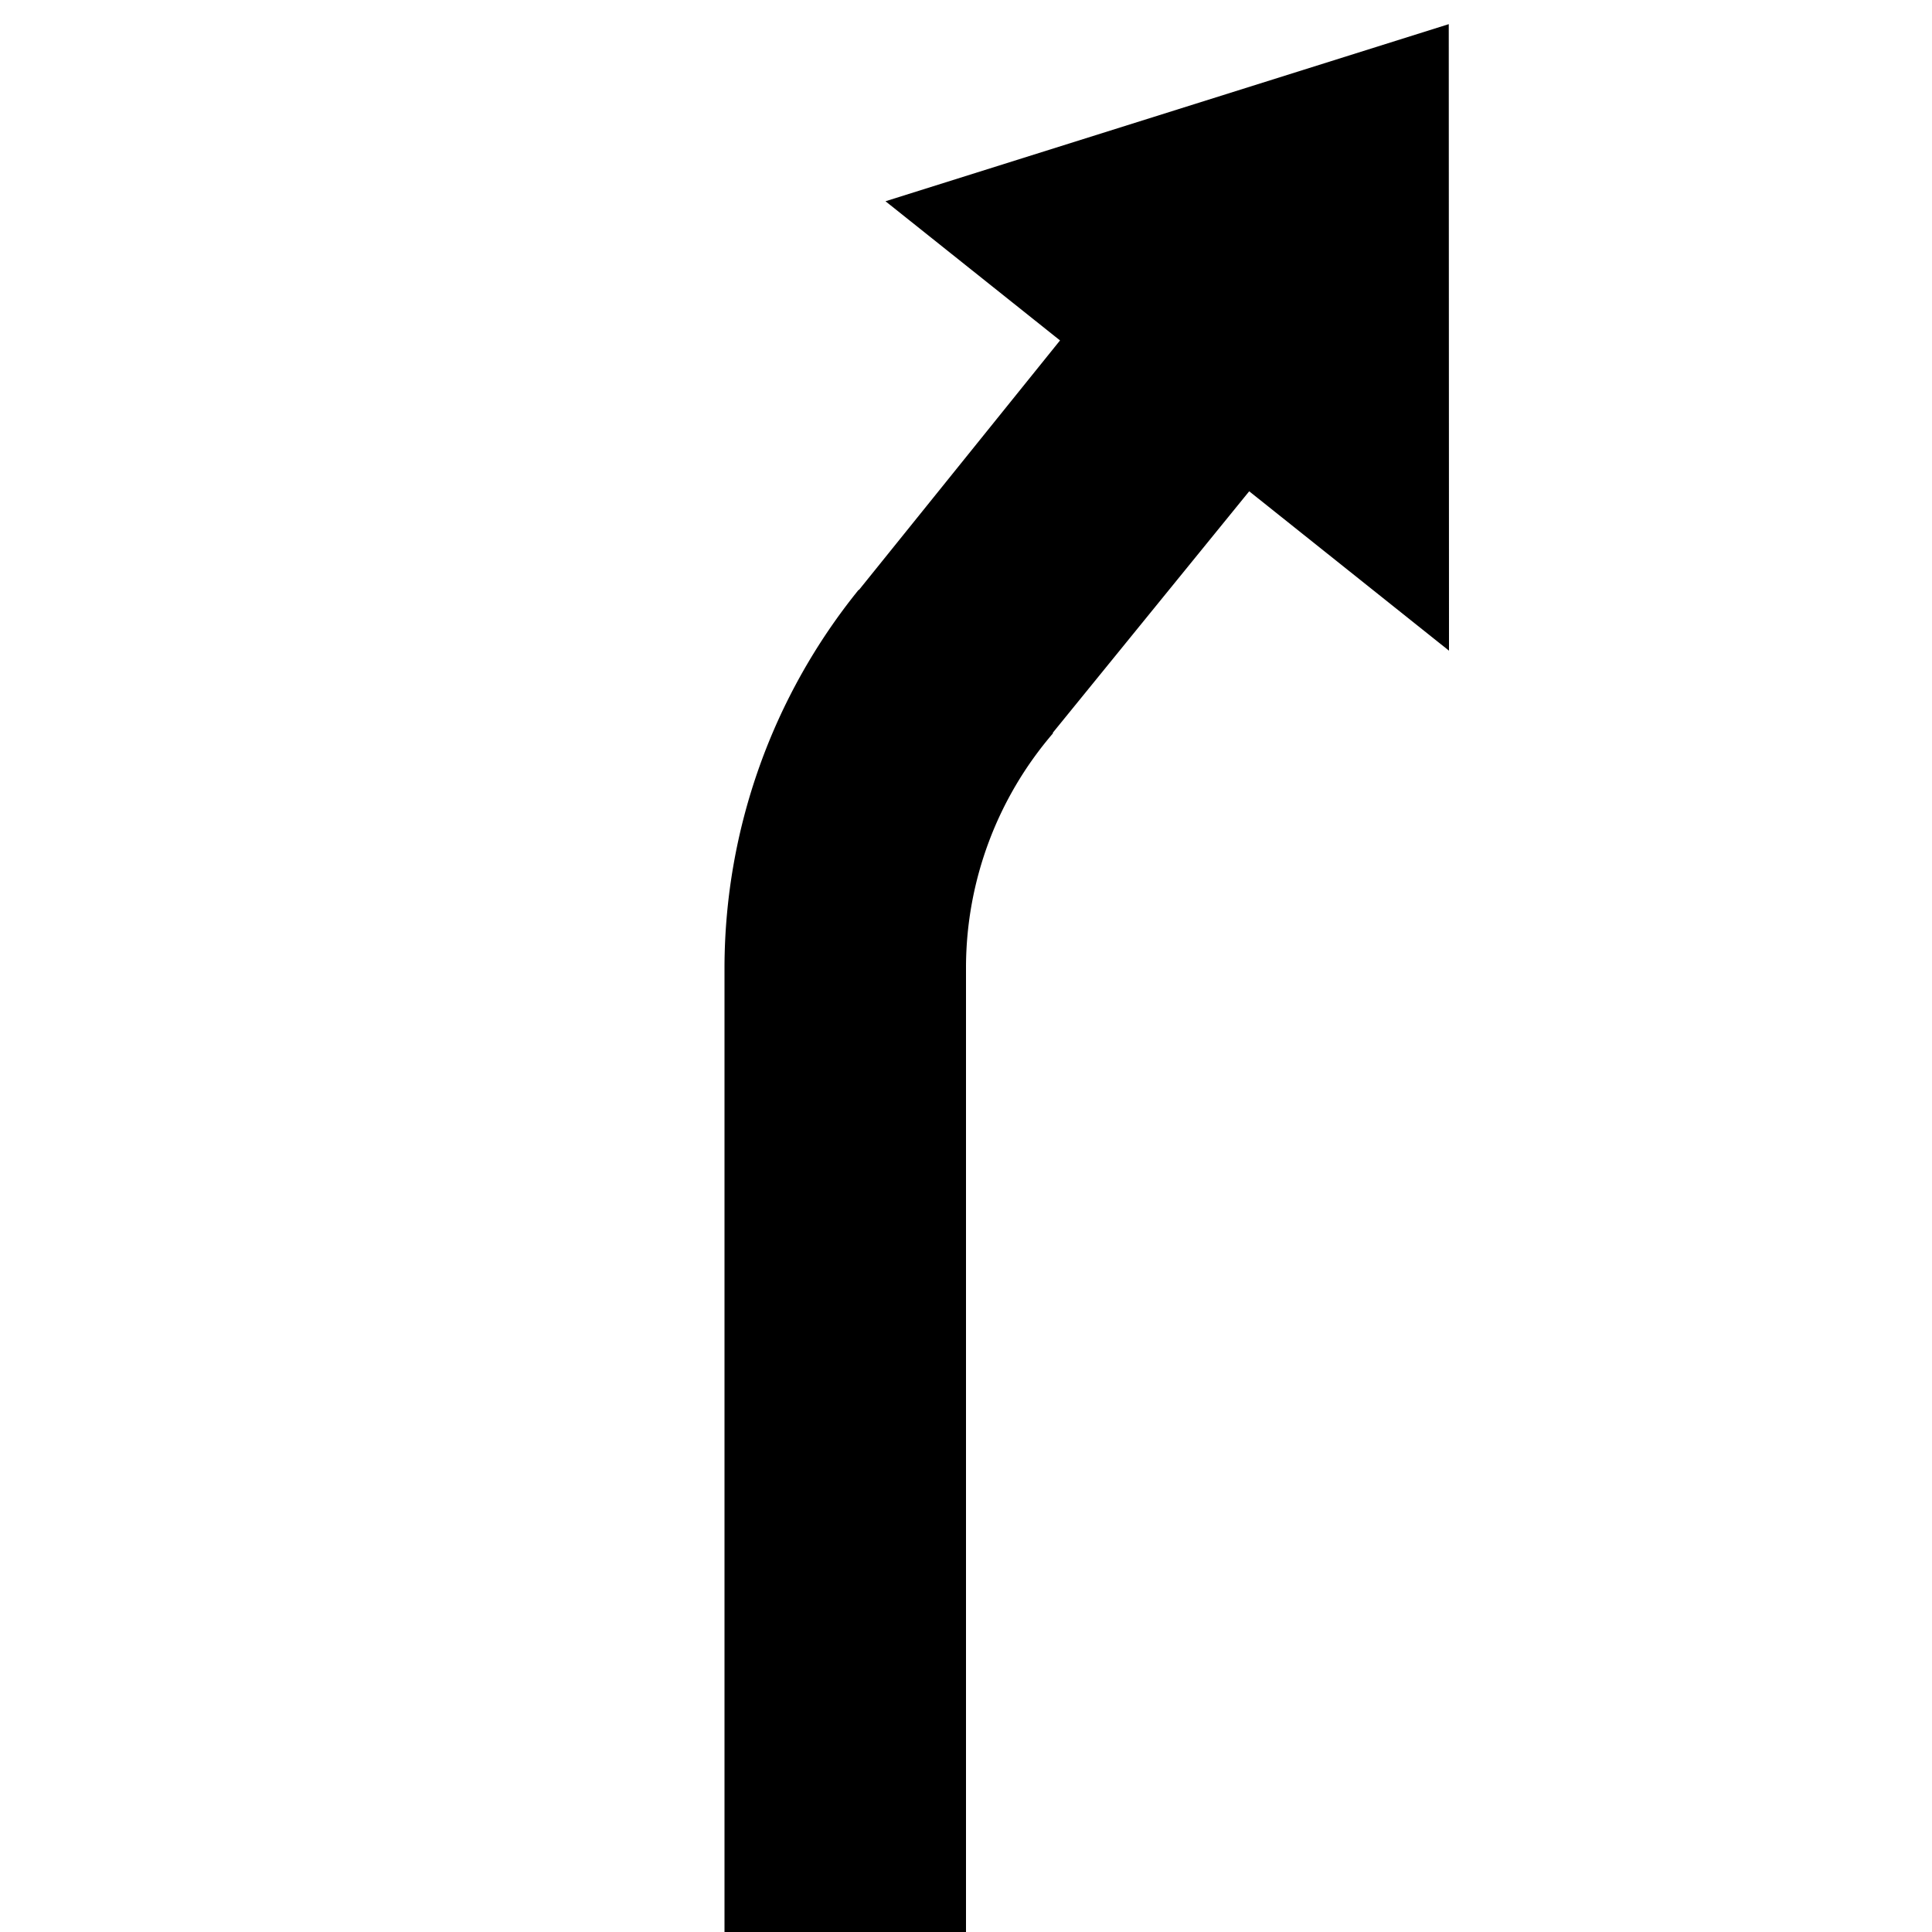 <svg id="icons" xmlns="http://www.w3.org/2000/svg" viewBox="0 0 24 24"><path d="M13.077 9.104l.005.004A4.472 4.472 0 0 0 12 12v12H9V12a7.48 7.48 0 0 1 1.667-4.674l.003.003 2.498-3.1L11 2.5 17.997.3 18 8.083l-2.482-1.98z"/></svg>